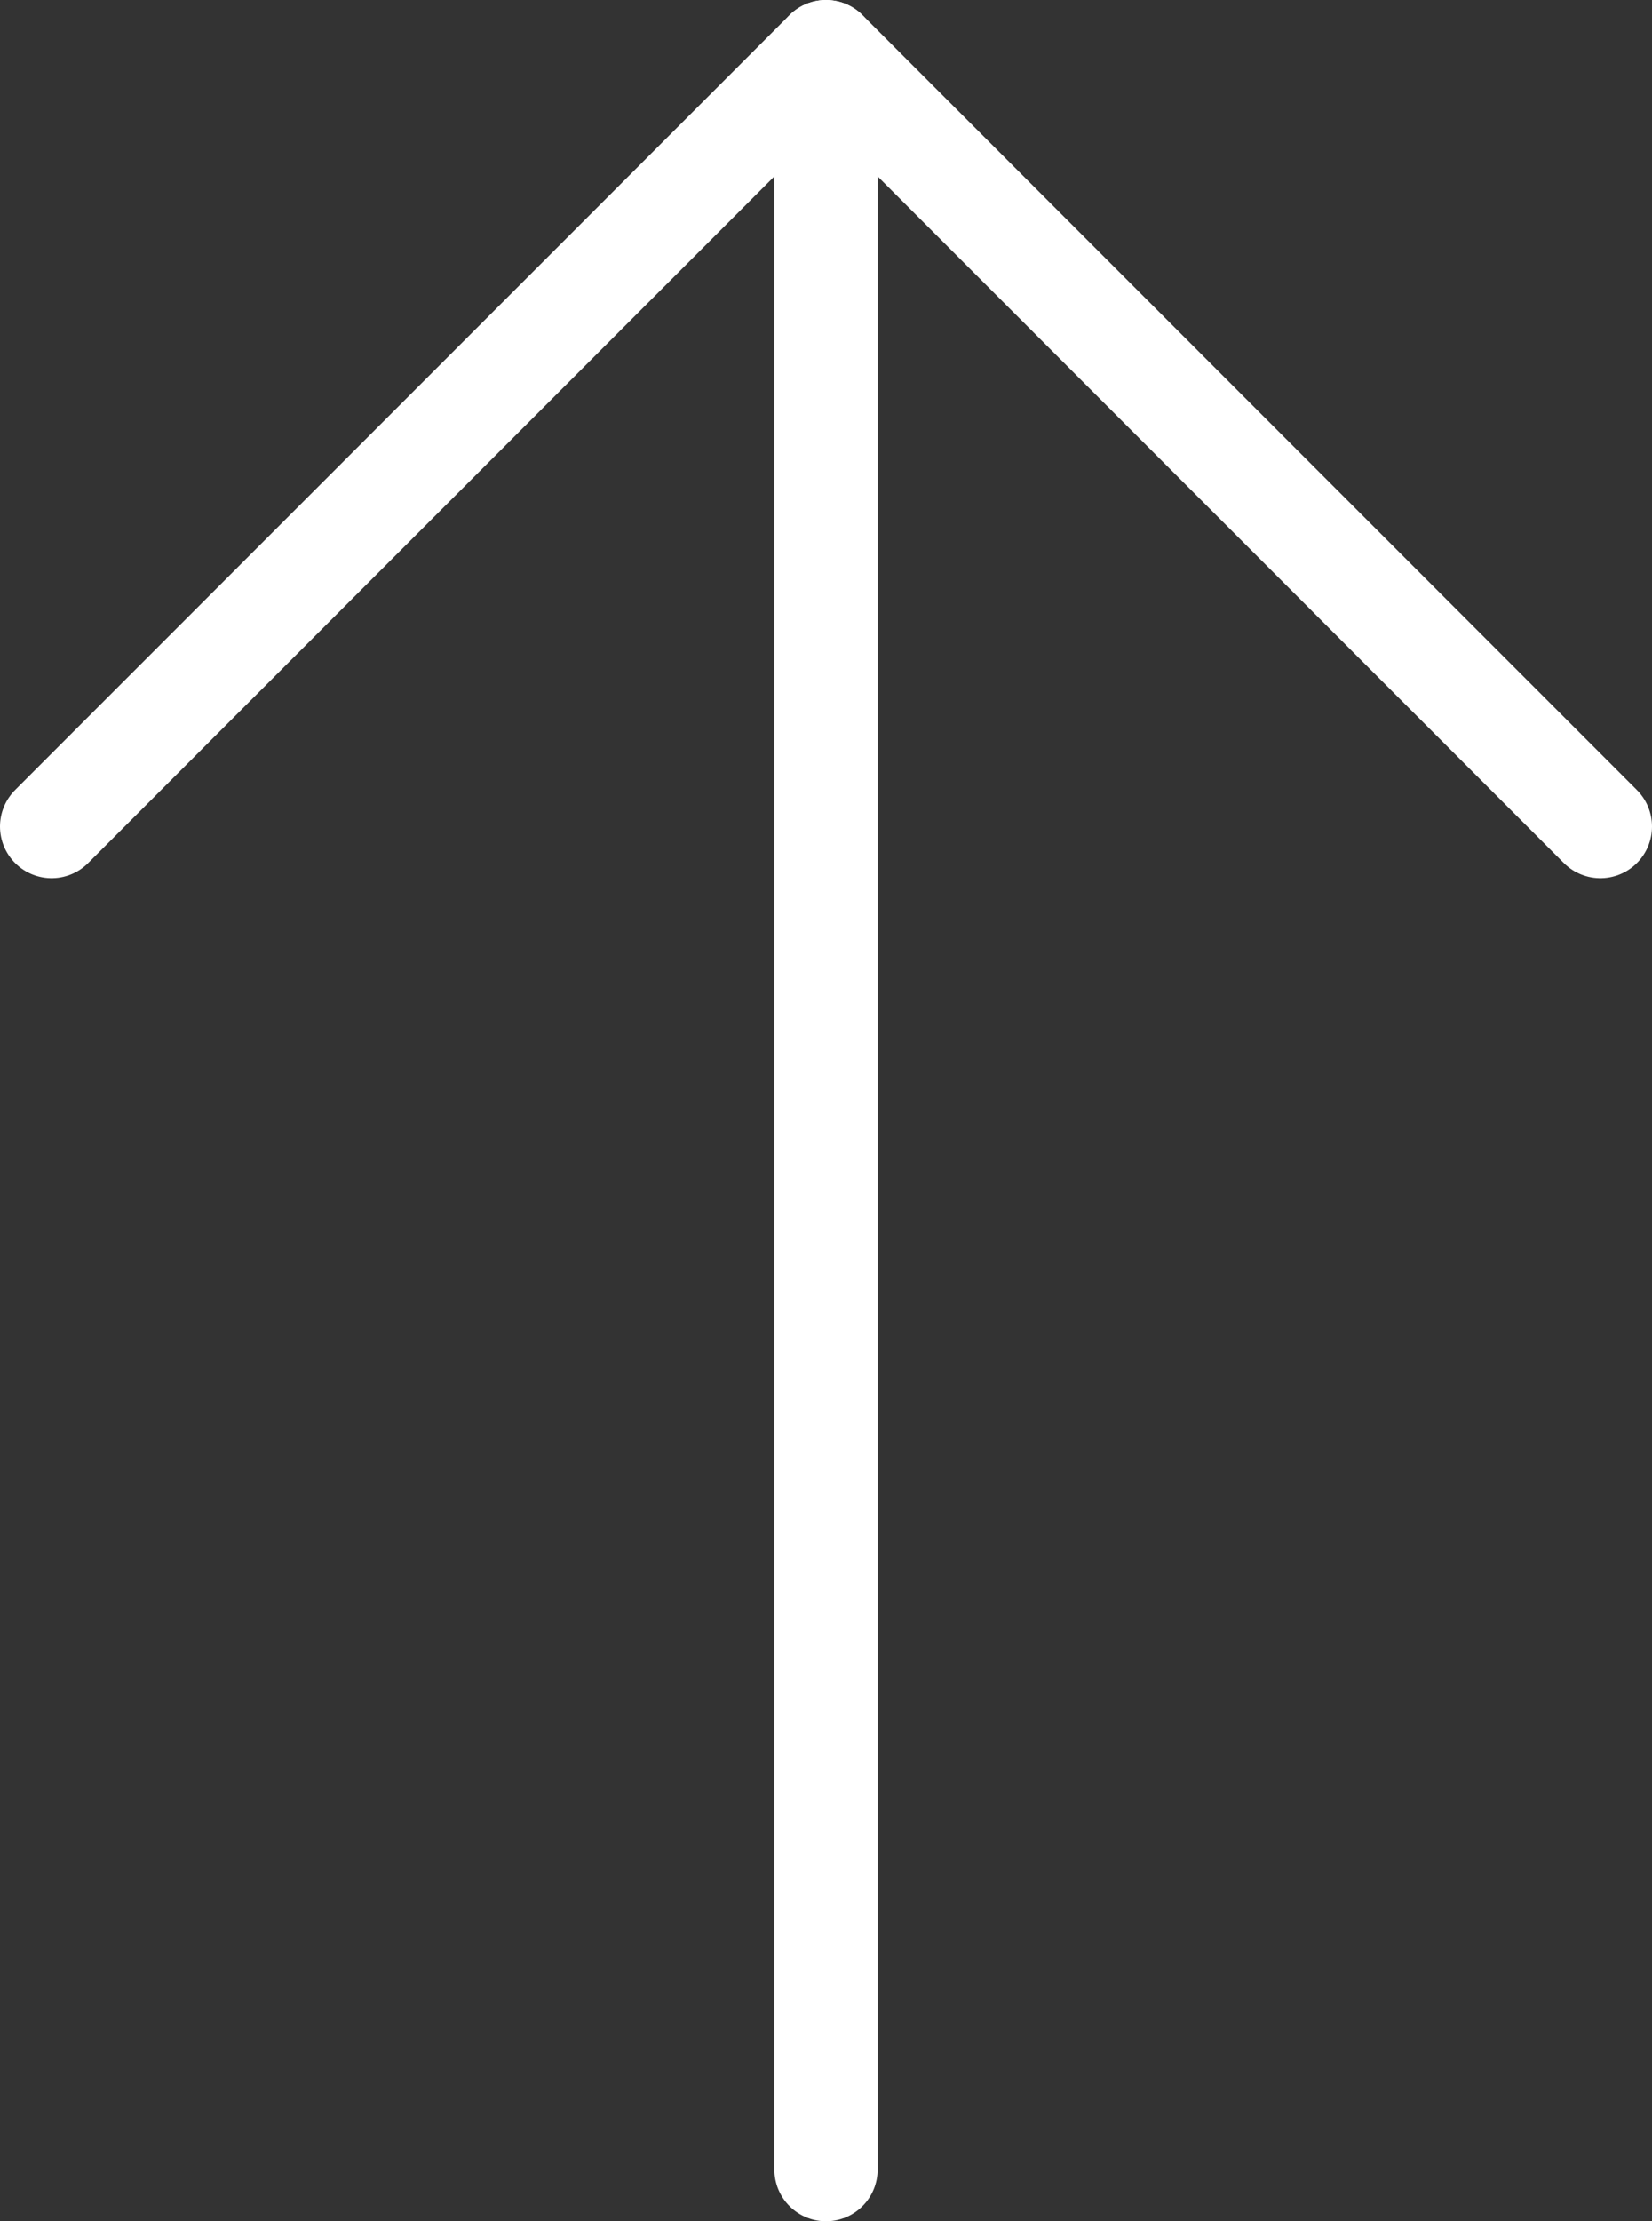 <svg width="32" height="43" viewBox="0 0 32 43" fill="none" xmlns="http://www.w3.org/2000/svg">
<rect x="0" y="0" width="32" height="43" fill="#333333" stroke="none"/>
<path d="M16 1L16 42" stroke="white" stroke-width="2" stroke-linecap="round" stroke-linejoin="round"/>
<path d="M1 16L16 1L31 16" stroke="white" stroke-width="2" stroke-linecap="round" stroke-linejoin="round"/>
</svg>
